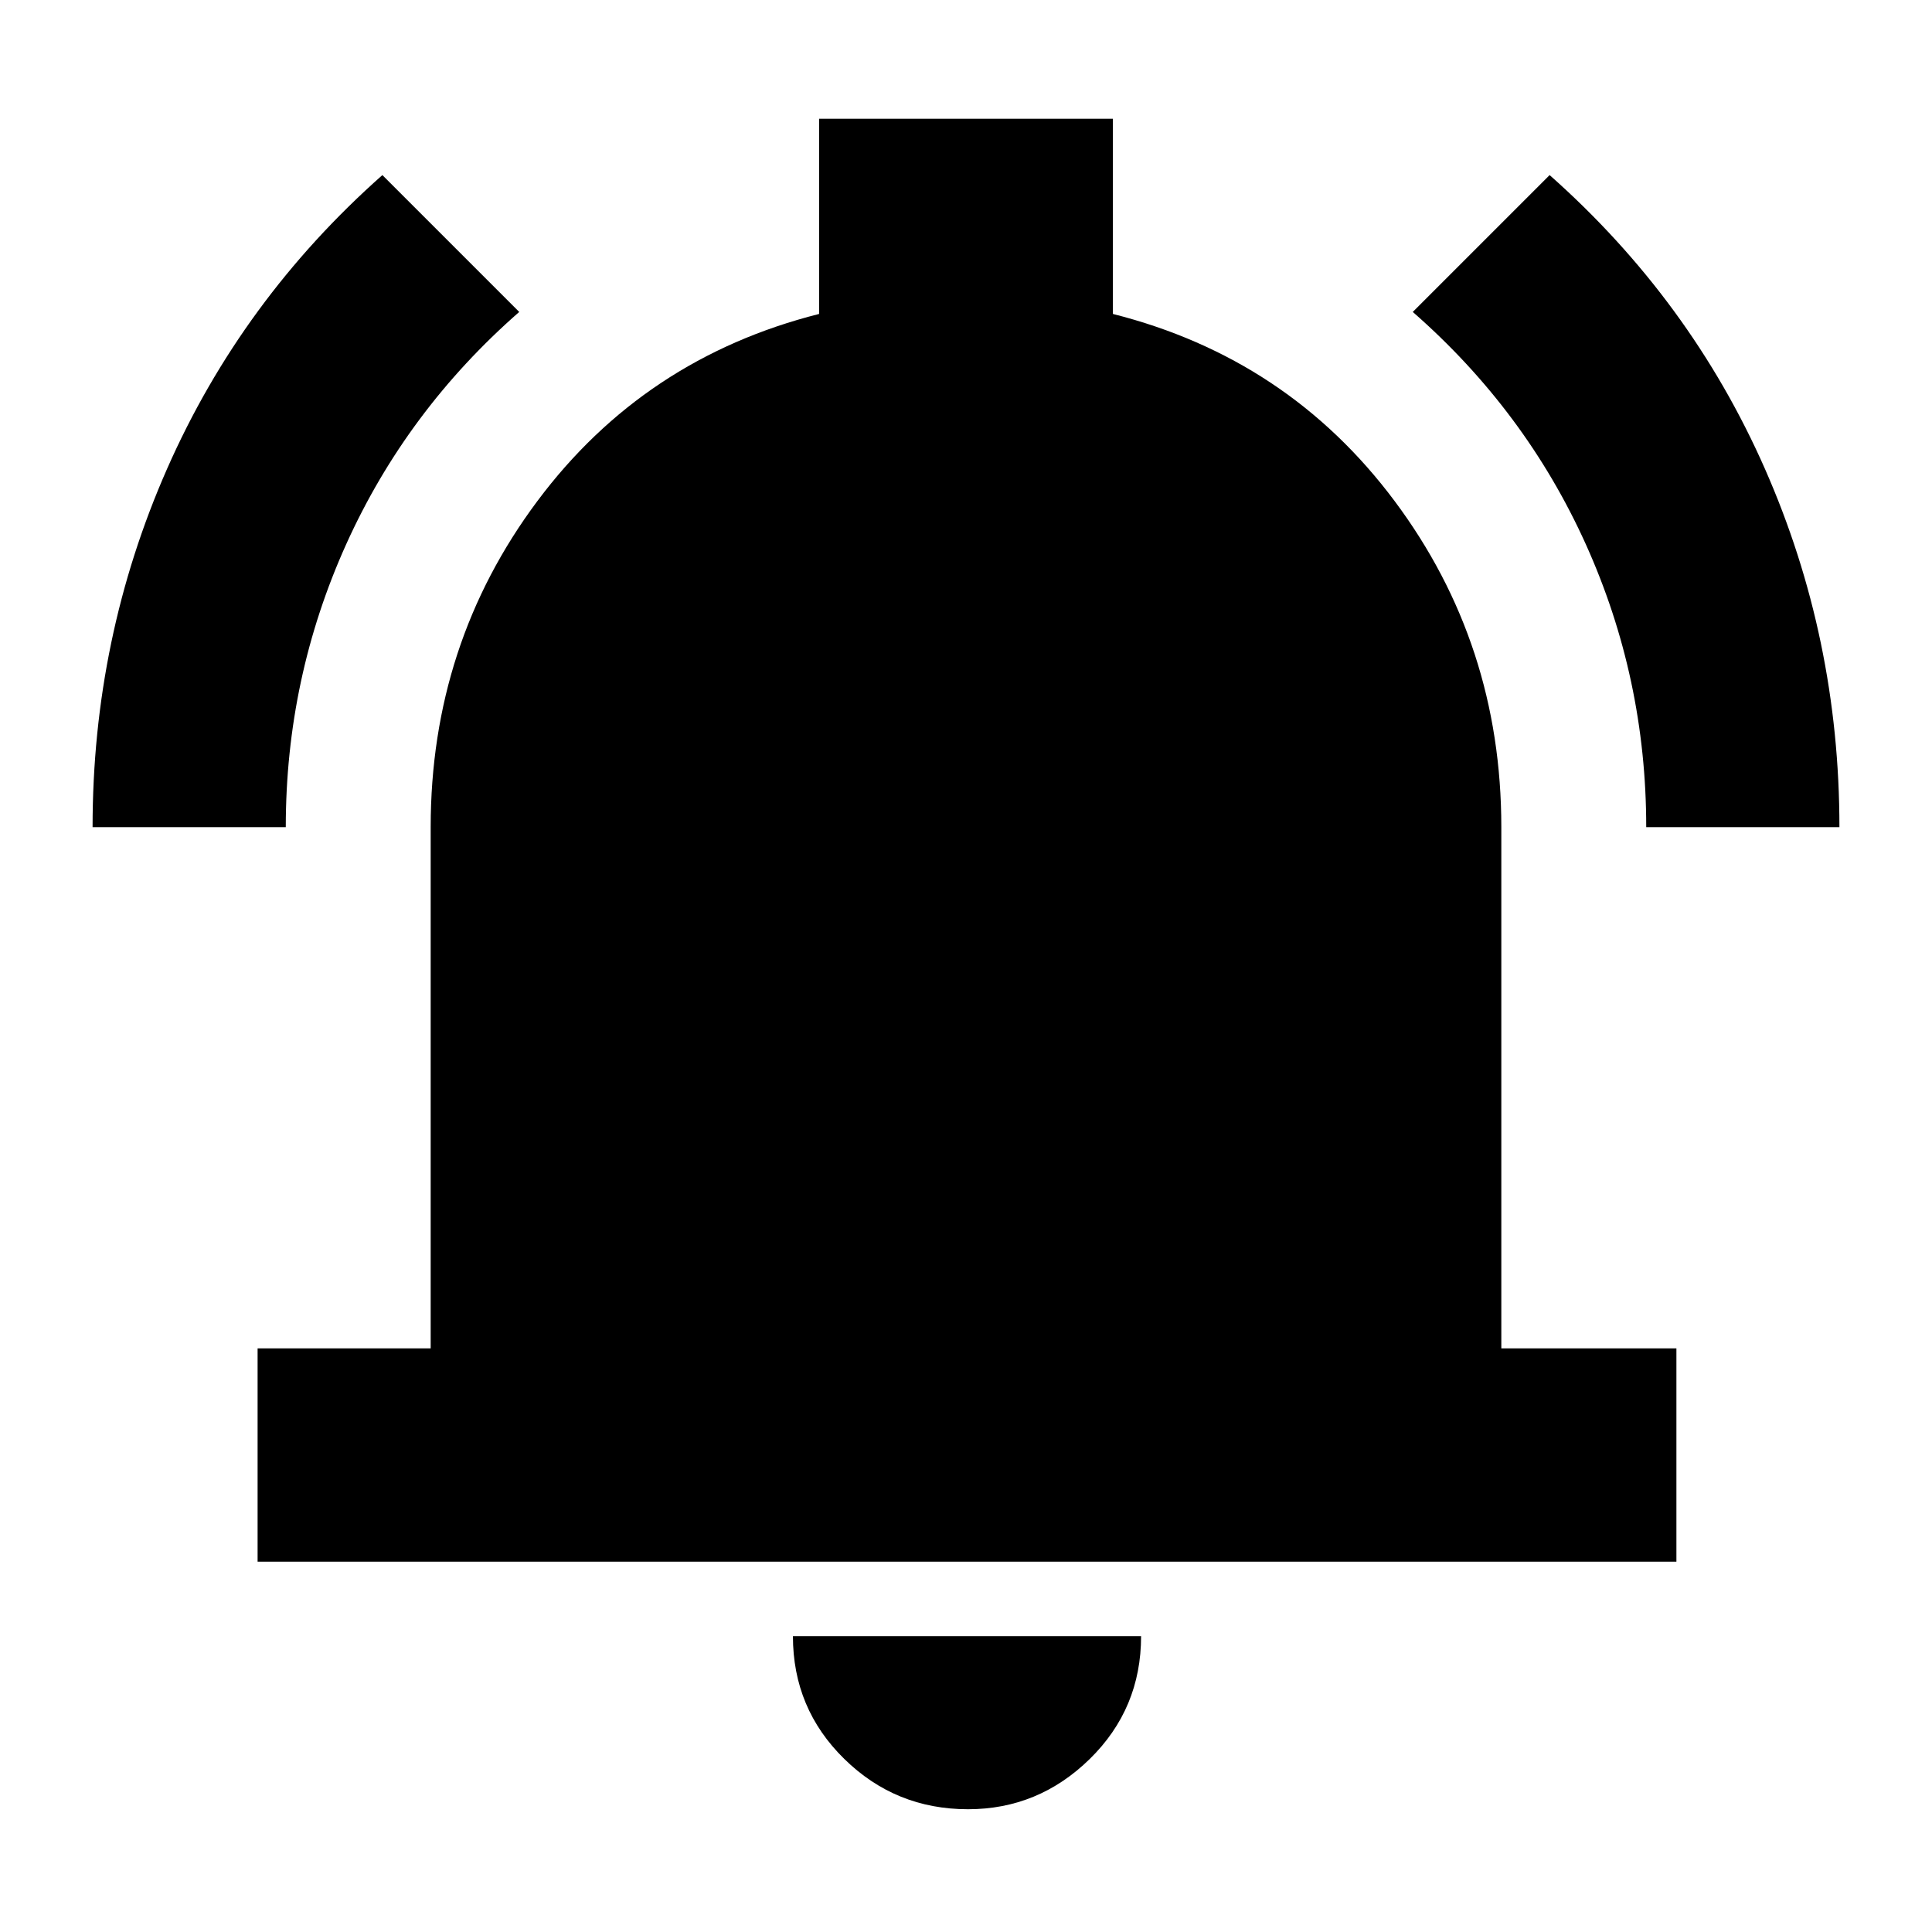 <svg xmlns="http://www.w3.org/2000/svg" height="24" width="24"><path d="M1.15 10.275Q1.15 7.925 2.075 5.825Q3 3.725 4.75 2.175L6.45 3.875Q5.05 5.1 4.3 6.762Q3.55 8.425 3.55 10.275ZM20.45 10.275Q20.45 8.425 19.7 6.762Q18.95 5.1 17.55 3.875L19.25 2.175Q21 3.725 21.925 5.825Q22.85 7.925 22.85 10.275ZM3.2 19.4V16.75H5.35V10.275Q5.35 8 6.675 6.225Q8 4.45 10.175 3.9V1.475H13.825V3.9Q16 4.45 17.325 6.225Q18.65 8 18.65 10.275V16.75H20.825V19.4ZM12.025 22.475Q11.125 22.475 10.488 21.85Q9.85 21.225 9.85 20.325H14.175Q14.175 21.225 13.538 21.85Q12.9 22.475 12.025 22.475Z"/></svg>